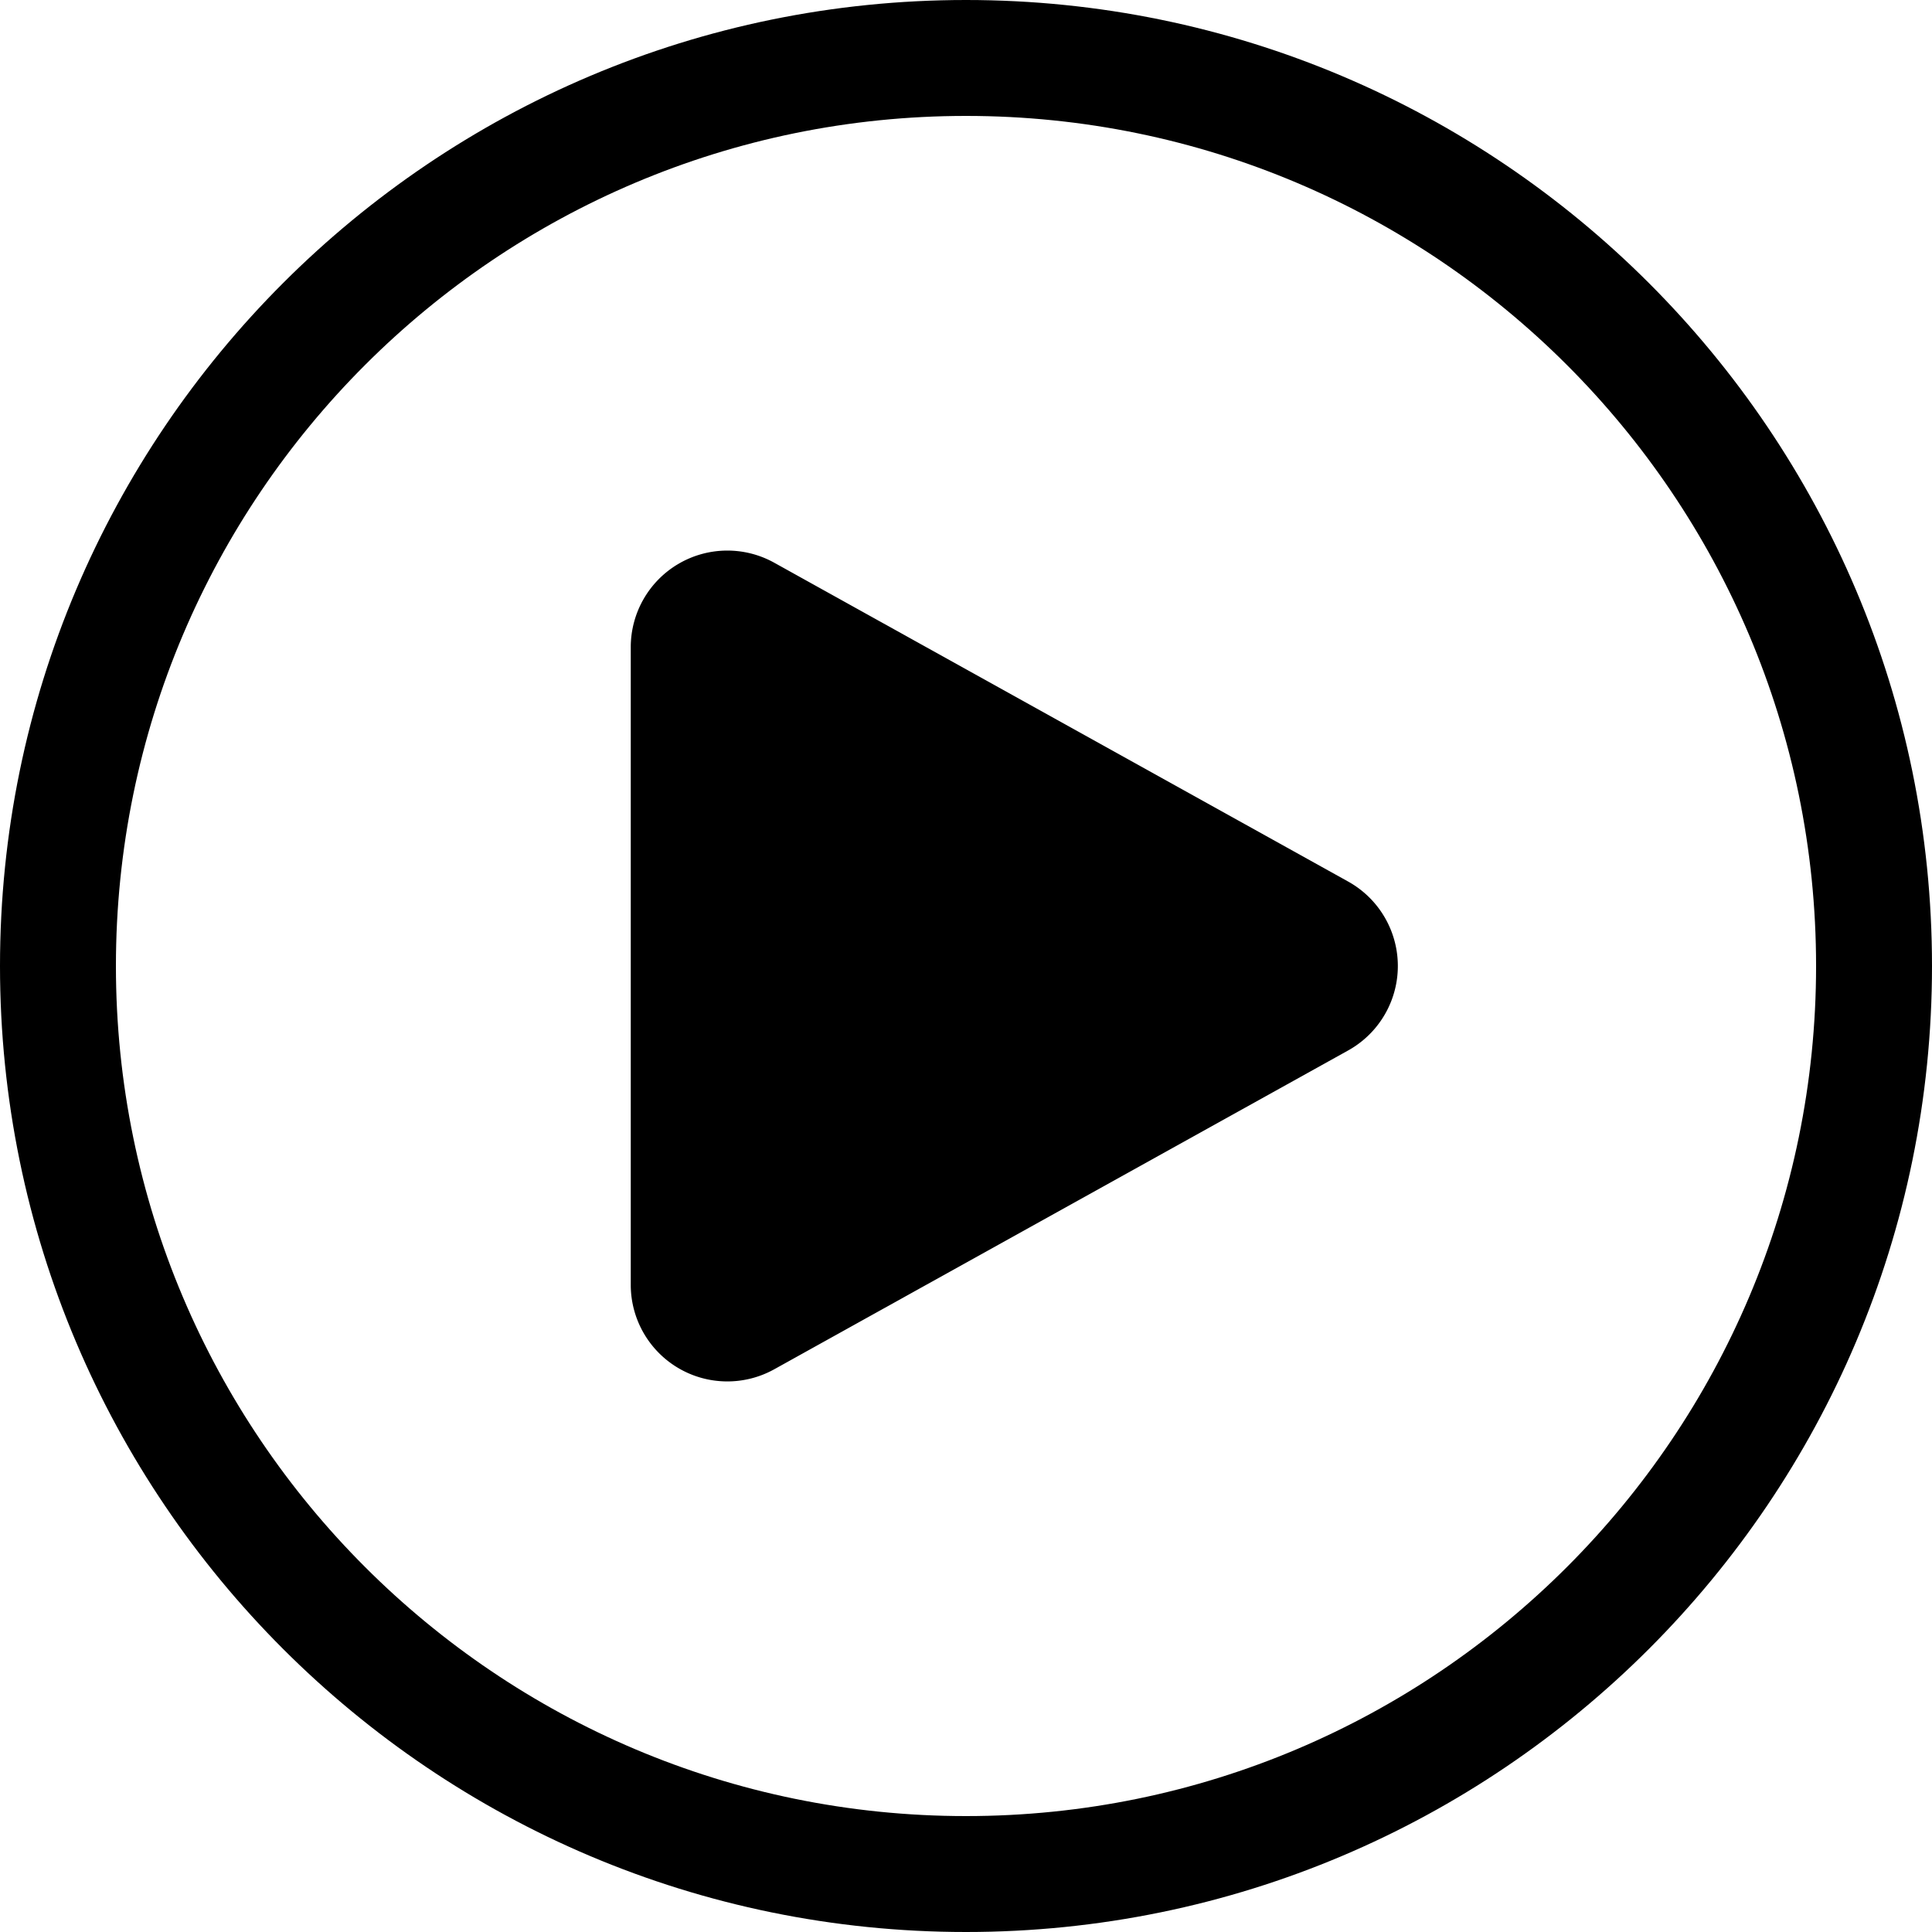 <svg viewBox="0 0 200 200" xmlns="http://www.w3.org/2000/svg" xml:space="preserve" fill-rule="evenodd" clip-rule="evenodd" stroke-linejoin="round" stroke-miterlimit="2"><path d="M100 0c55.192 0 100 44.808 100 100s-44.808 100-100 100S0 155.192 0 100 44.808 0 100 0Zm0 12c48.569 0 88 39.431 88 88s-39.431 88-88 88-88-39.431-88-88 39.431-88 88-88Z"/><path d="M65.296 66.995c0-3.543 1.875-6.822 4.928-8.619a10.002 10.002 0 0 1 9.928-.122l59.409 33.004a10.001 10.001 0 0 1 0 17.484l-59.409 33.004a10.002 10.002 0 0 1-9.928-.122 10.002 10.002 0 0 1-4.928-8.619v-66.01Z"/></svg>
